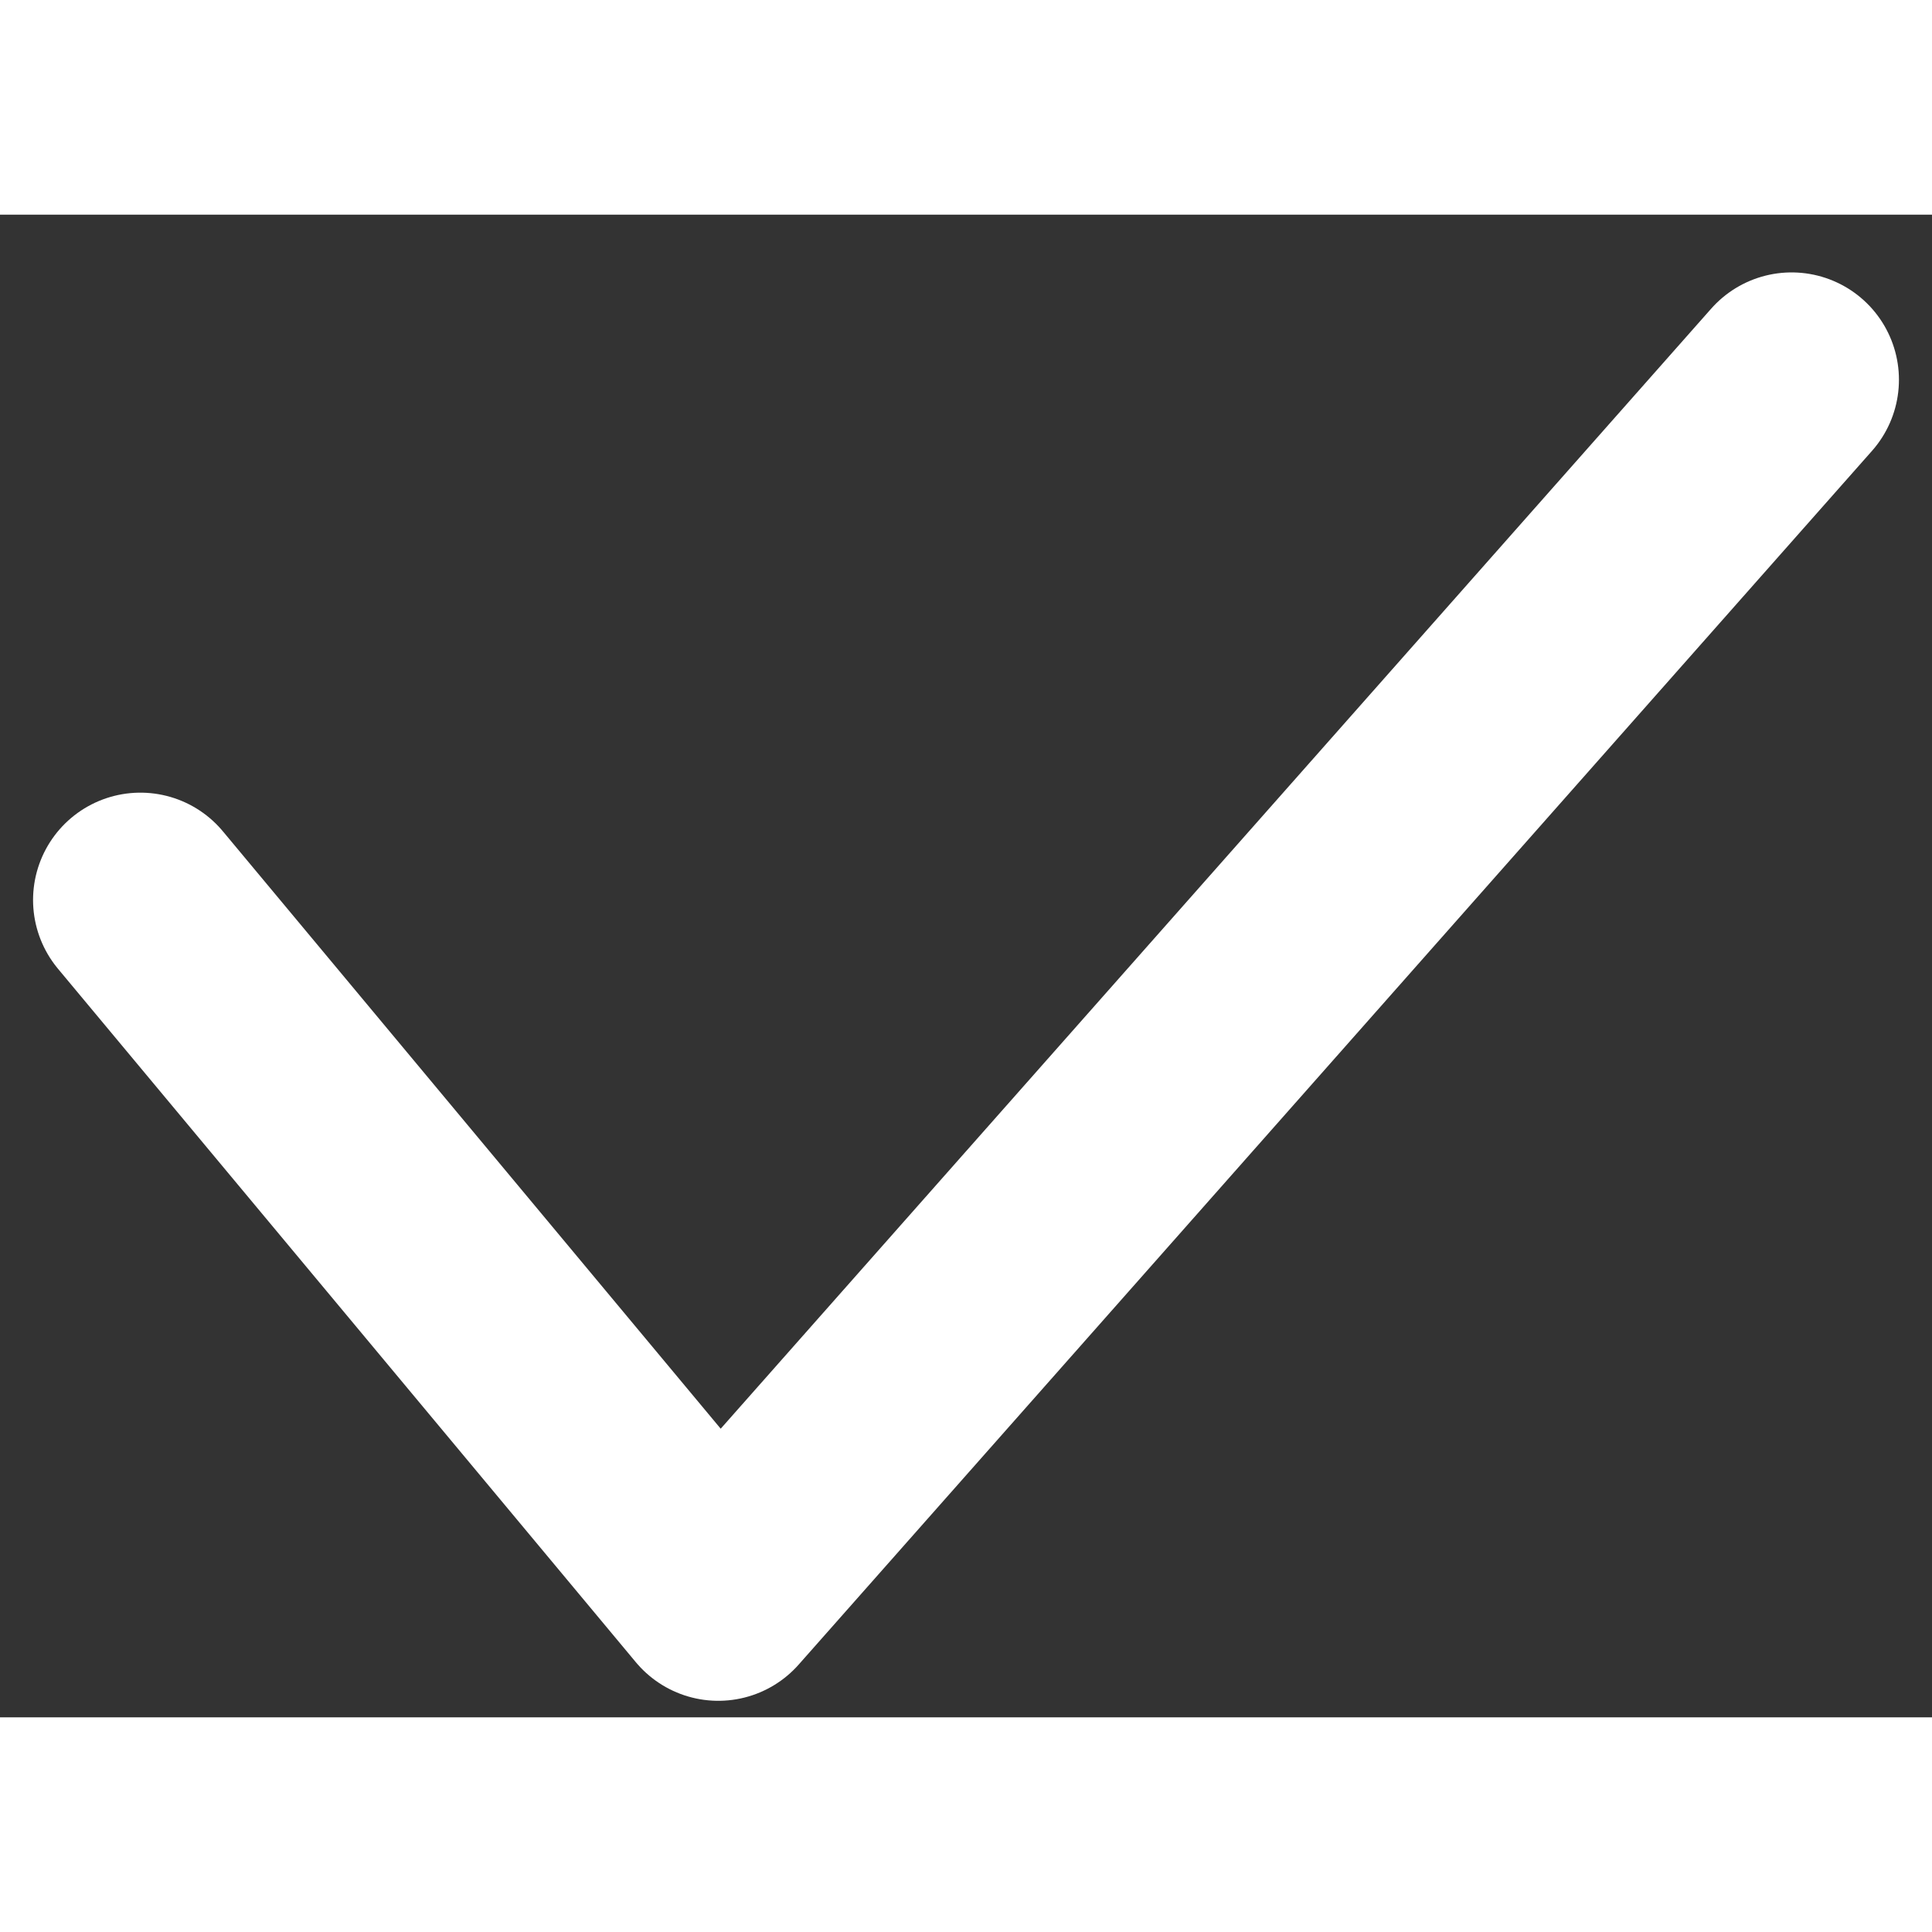 <svg width="1" height="1" viewBox="0 0 18 14" fill="none" xmlns="http://www.w3.org/2000/svg">
<rect x="0" y="0" width="18" height="14" fill="#333333" stroke="none"/>
<path d="M16.692 1.538L6.692 12.846L1.308 6.385" stroke="white" stroke-width="2" stroke-linecap="round" stroke-linejoin="round"/>
</svg>
